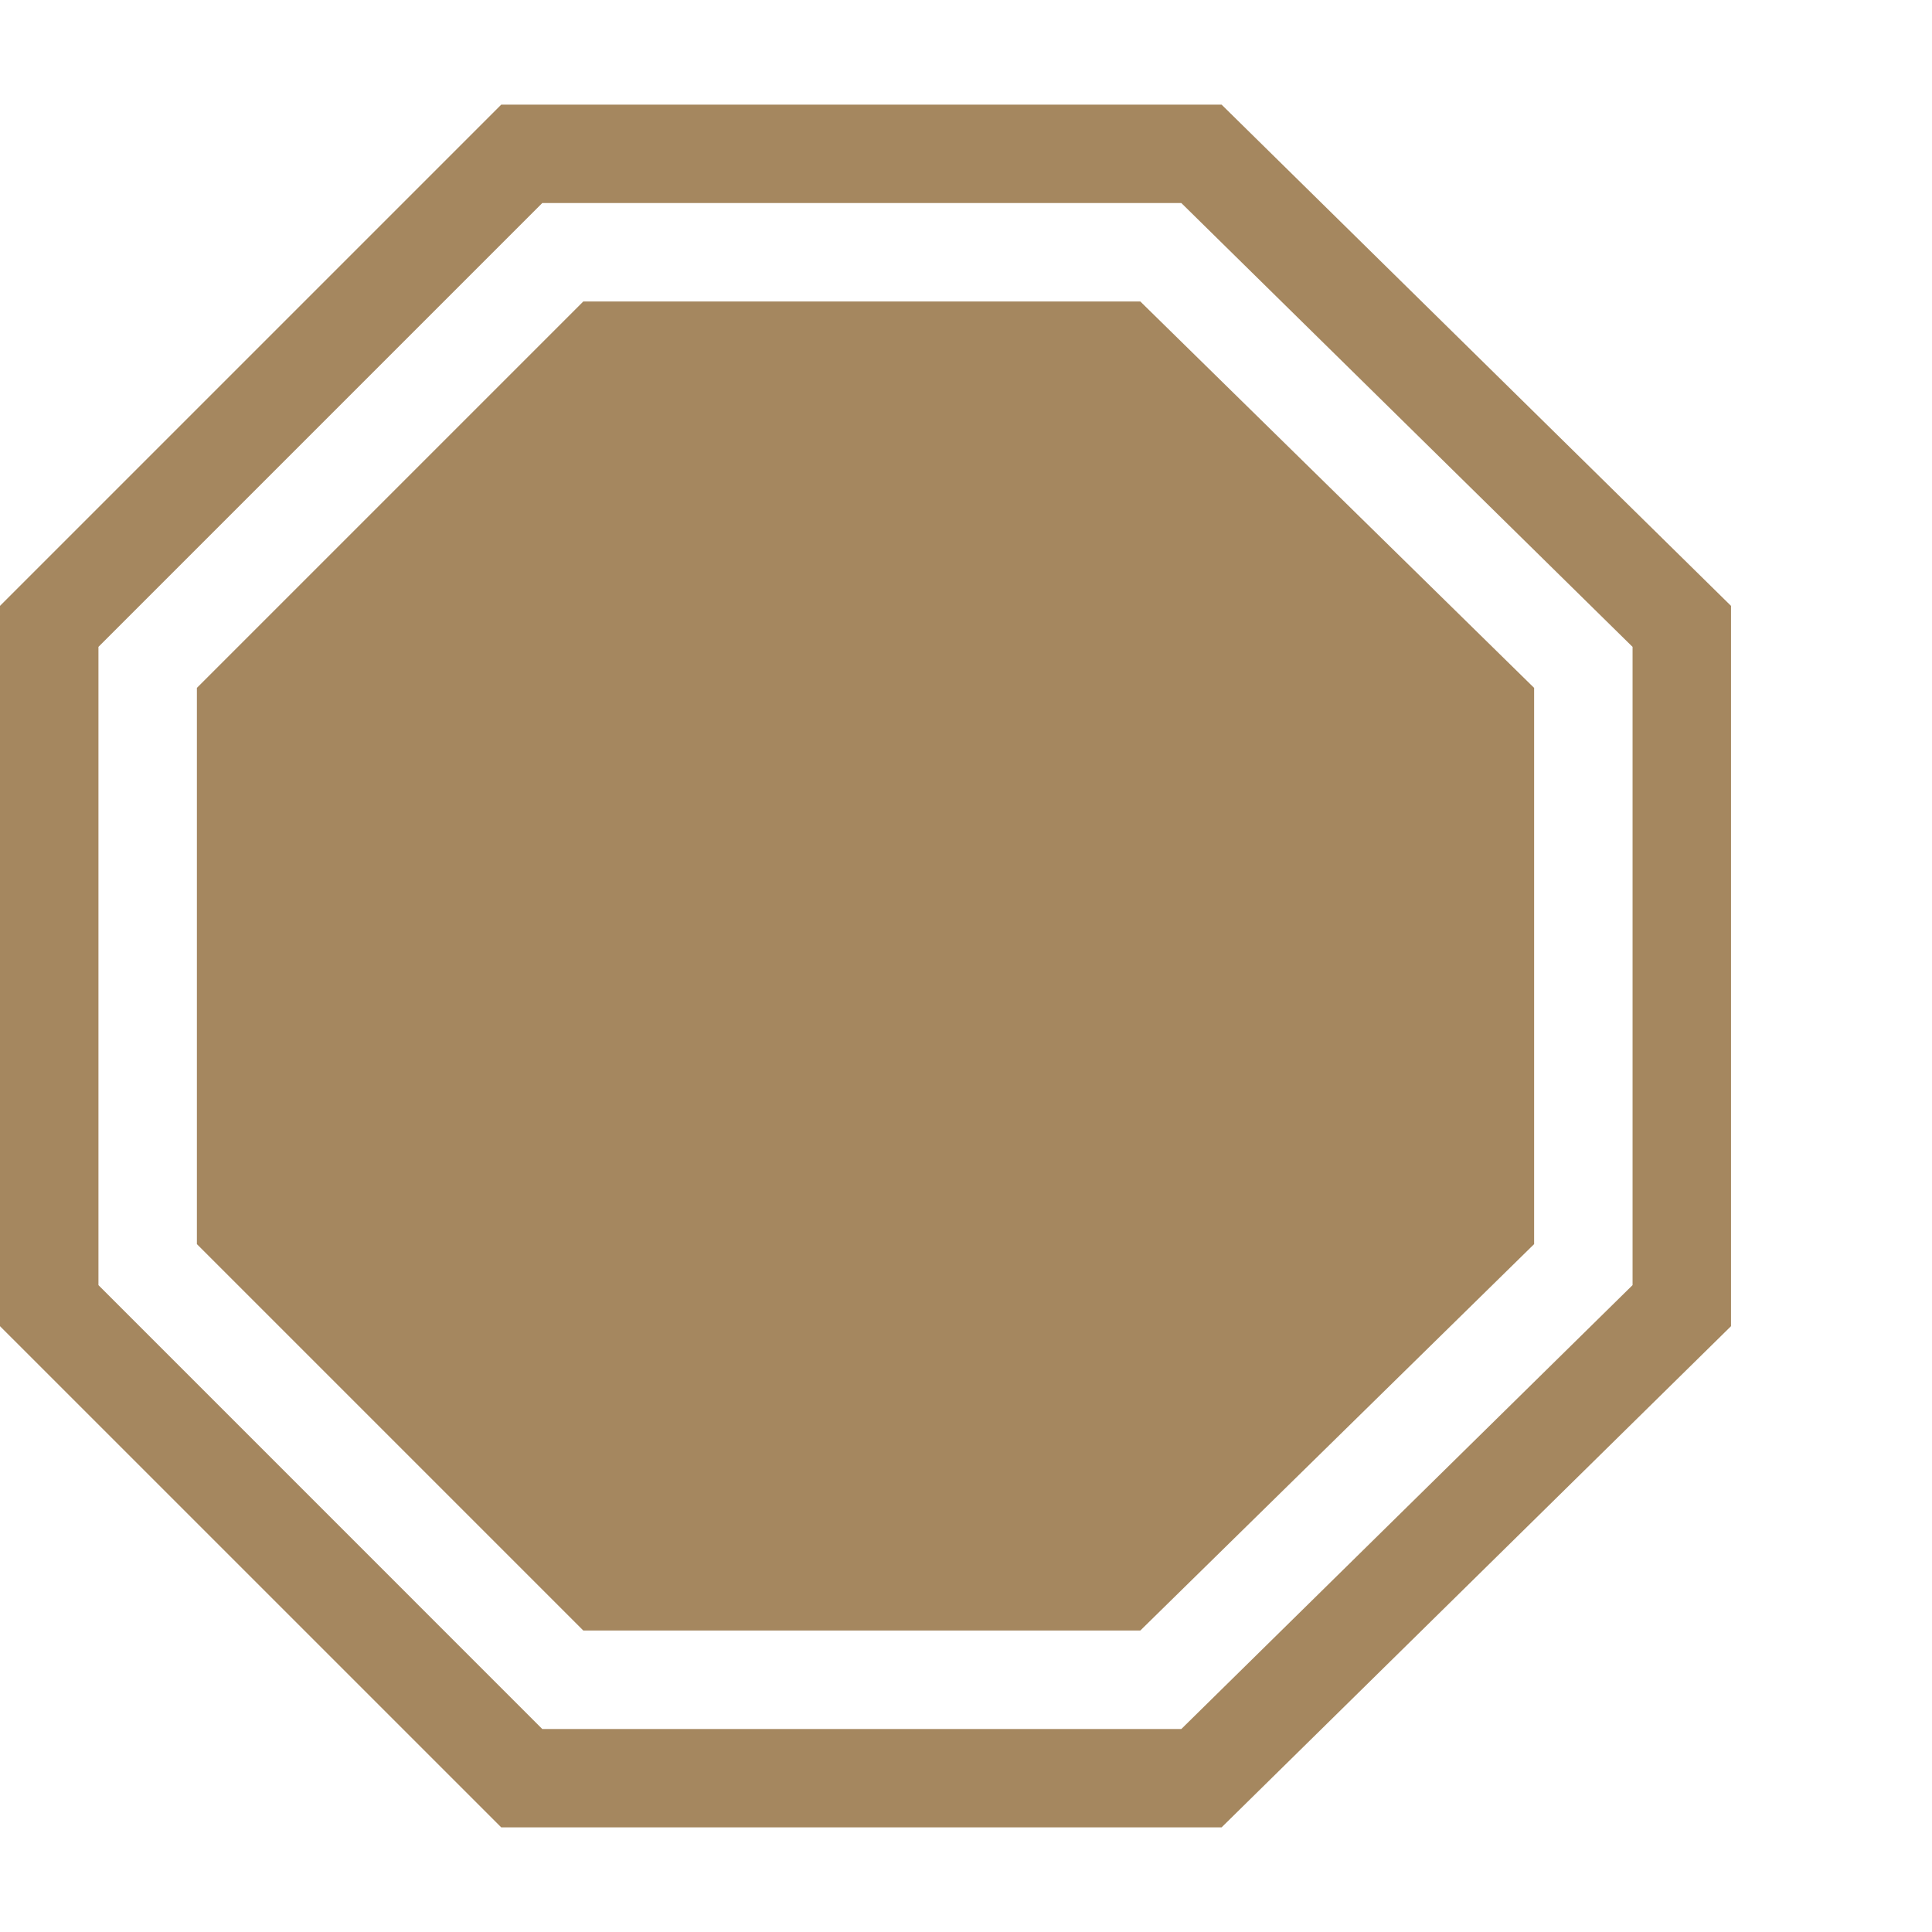 <svg version="1.1" xmlns="http://www.w3.org/2000/svg" style="fill:rgba(0,0,0,1.0)" width="256" height="256" viewBox="0 0 36.797 32.812"><path fill="rgb(165, 135, 95)" d="M9.547 32.812 L0 23.266 L0 9.547 L9.547 -0 L23.266 -0 L32.969 9.547 L32.969 23.266 L23.266 32.812 Z M10.328 30.938 L22.5 30.938 L31.094 22.484 L31.094 10.328 L22.5 1.875 L10.328 1.875 L1.875 10.328 L1.875 22.484 Z M11.109 29.062 L3.75 21.703 L3.75 11.109 L11.109 3.75 L21.719 3.75 L29.219 11.109 L29.219 21.703 L21.719 29.062 Z M36.797 27.344" /></svg>